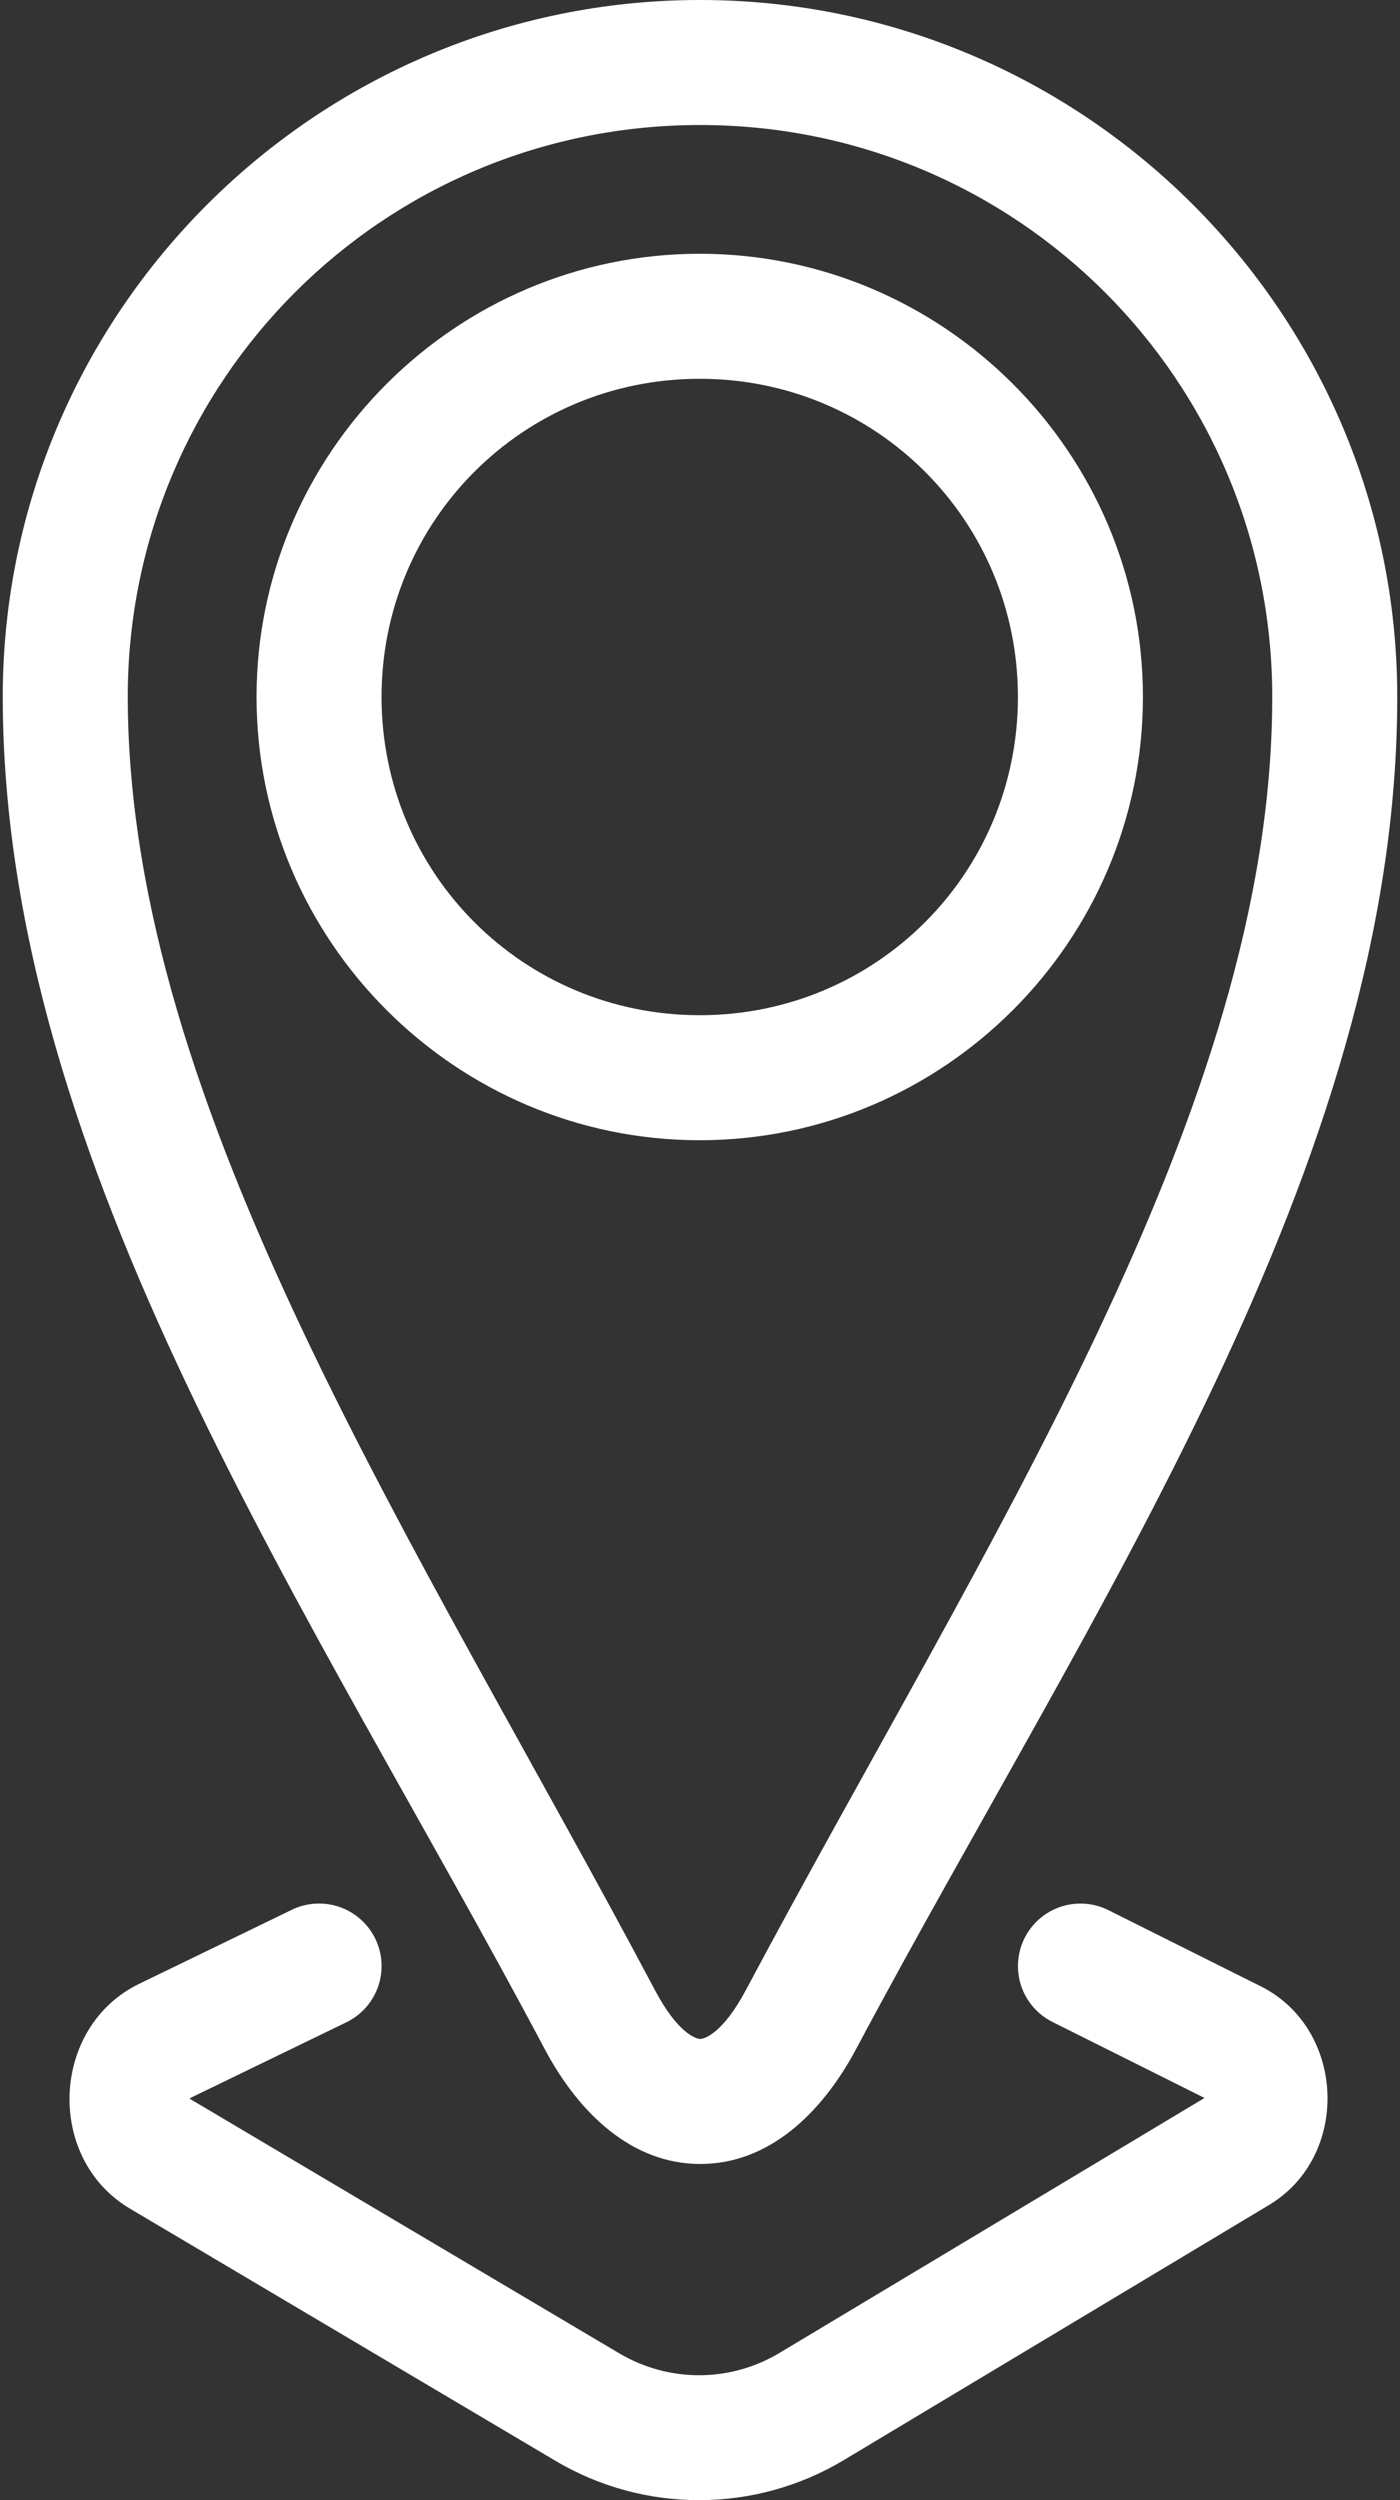 <svg width="56" height="100" viewBox="0 0 56 100" fill="none" xmlns="http://www.w3.org/2000/svg">
<rect x="0" y="0" width="56" height="100" fill="#333333" stroke="none"/>
<path fill-rule="evenodd" clip-rule="evenodd" d="M42.428 76.266C41.8 76.476 41.28 76.926 40.983 77.518C40.836 77.812 40.748 78.132 40.725 78.459C40.701 78.787 40.742 79.116 40.846 79.428C40.95 79.739 41.114 80.027 41.329 80.275C41.544 80.524 41.806 80.727 42.1 80.874L48.18 83.913L31.182 94.11C29.207 95.295 26.754 95.302 24.772 94.128L7.743 84.036C7.55 83.922 7.549 83.944 7.751 83.847L13.852 80.888C14.148 80.744 14.412 80.544 14.631 80.299C14.849 80.053 15.017 79.767 15.125 79.457C15.232 79.147 15.278 78.818 15.259 78.49C15.239 78.162 15.156 77.841 15.012 77.546C14.869 77.25 14.669 76.986 14.423 76.767C14.178 76.549 13.892 76.382 13.581 76.274C13.271 76.167 12.943 76.121 12.615 76.141C12.287 76.16 11.966 76.244 11.67 76.388L5.569 79.347C2.03 81.062 1.81 86.332 5.194 88.337L22.223 98.429C25.777 100.535 30.212 100.523 33.754 98.397L50.764 88.192C54.028 86.234 53.833 81.148 50.428 79.446L44.336 76.401C43.743 76.105 43.057 76.056 42.428 76.266Z" fill="white"/>
<path fill-rule="evenodd" clip-rule="evenodd" d="M28 0C12.644 0 0.134 12.485 0.11 27.836V27.84C0.11 27.849 0.11 27.858 0.11 27.871V27.879V27.899V27.903C0.14 46.678 12.534 64.488 21.779 81.94C23.176 84.576 25.306 86.554 28.012 86.554C30.718 86.553 32.849 84.579 34.252 81.942C43.609 64.363 55.891 46.652 55.89 27.879C55.89 12.511 43.373 0 28 0ZM28 5C40.672 5 50.89 15.214 50.89 27.879C50.891 44.405 39.373 61.679 29.838 79.593C28.909 81.337 28.172 81.553 28.012 81.553C27.852 81.554 27.119 81.341 26.197 79.6C16.767 61.799 5.138 44.41 5.11 27.899V27.879V27.869V27.867C5.11 27.861 5.11 27.853 5.11 27.844V27.84C5.132 15.191 15.344 5 28 5Z" fill="white"/>
<path fill-rule="evenodd" clip-rule="evenodd" d="M27.989 10.15C18.227 10.15 10.262 18.116 10.262 27.877C10.262 37.639 18.227 45.606 27.989 45.606C37.75 45.606 45.717 37.639 45.717 27.877C45.717 18.116 37.75 10.15 27.989 10.15ZM27.989 15.15C35.048 15.15 40.717 20.818 40.717 27.877C40.717 34.936 35.048 40.606 27.989 40.606C20.93 40.606 15.262 34.936 15.262 27.877C15.262 20.818 20.93 15.15 27.989 15.15Z" fill="white"/>
</svg>
